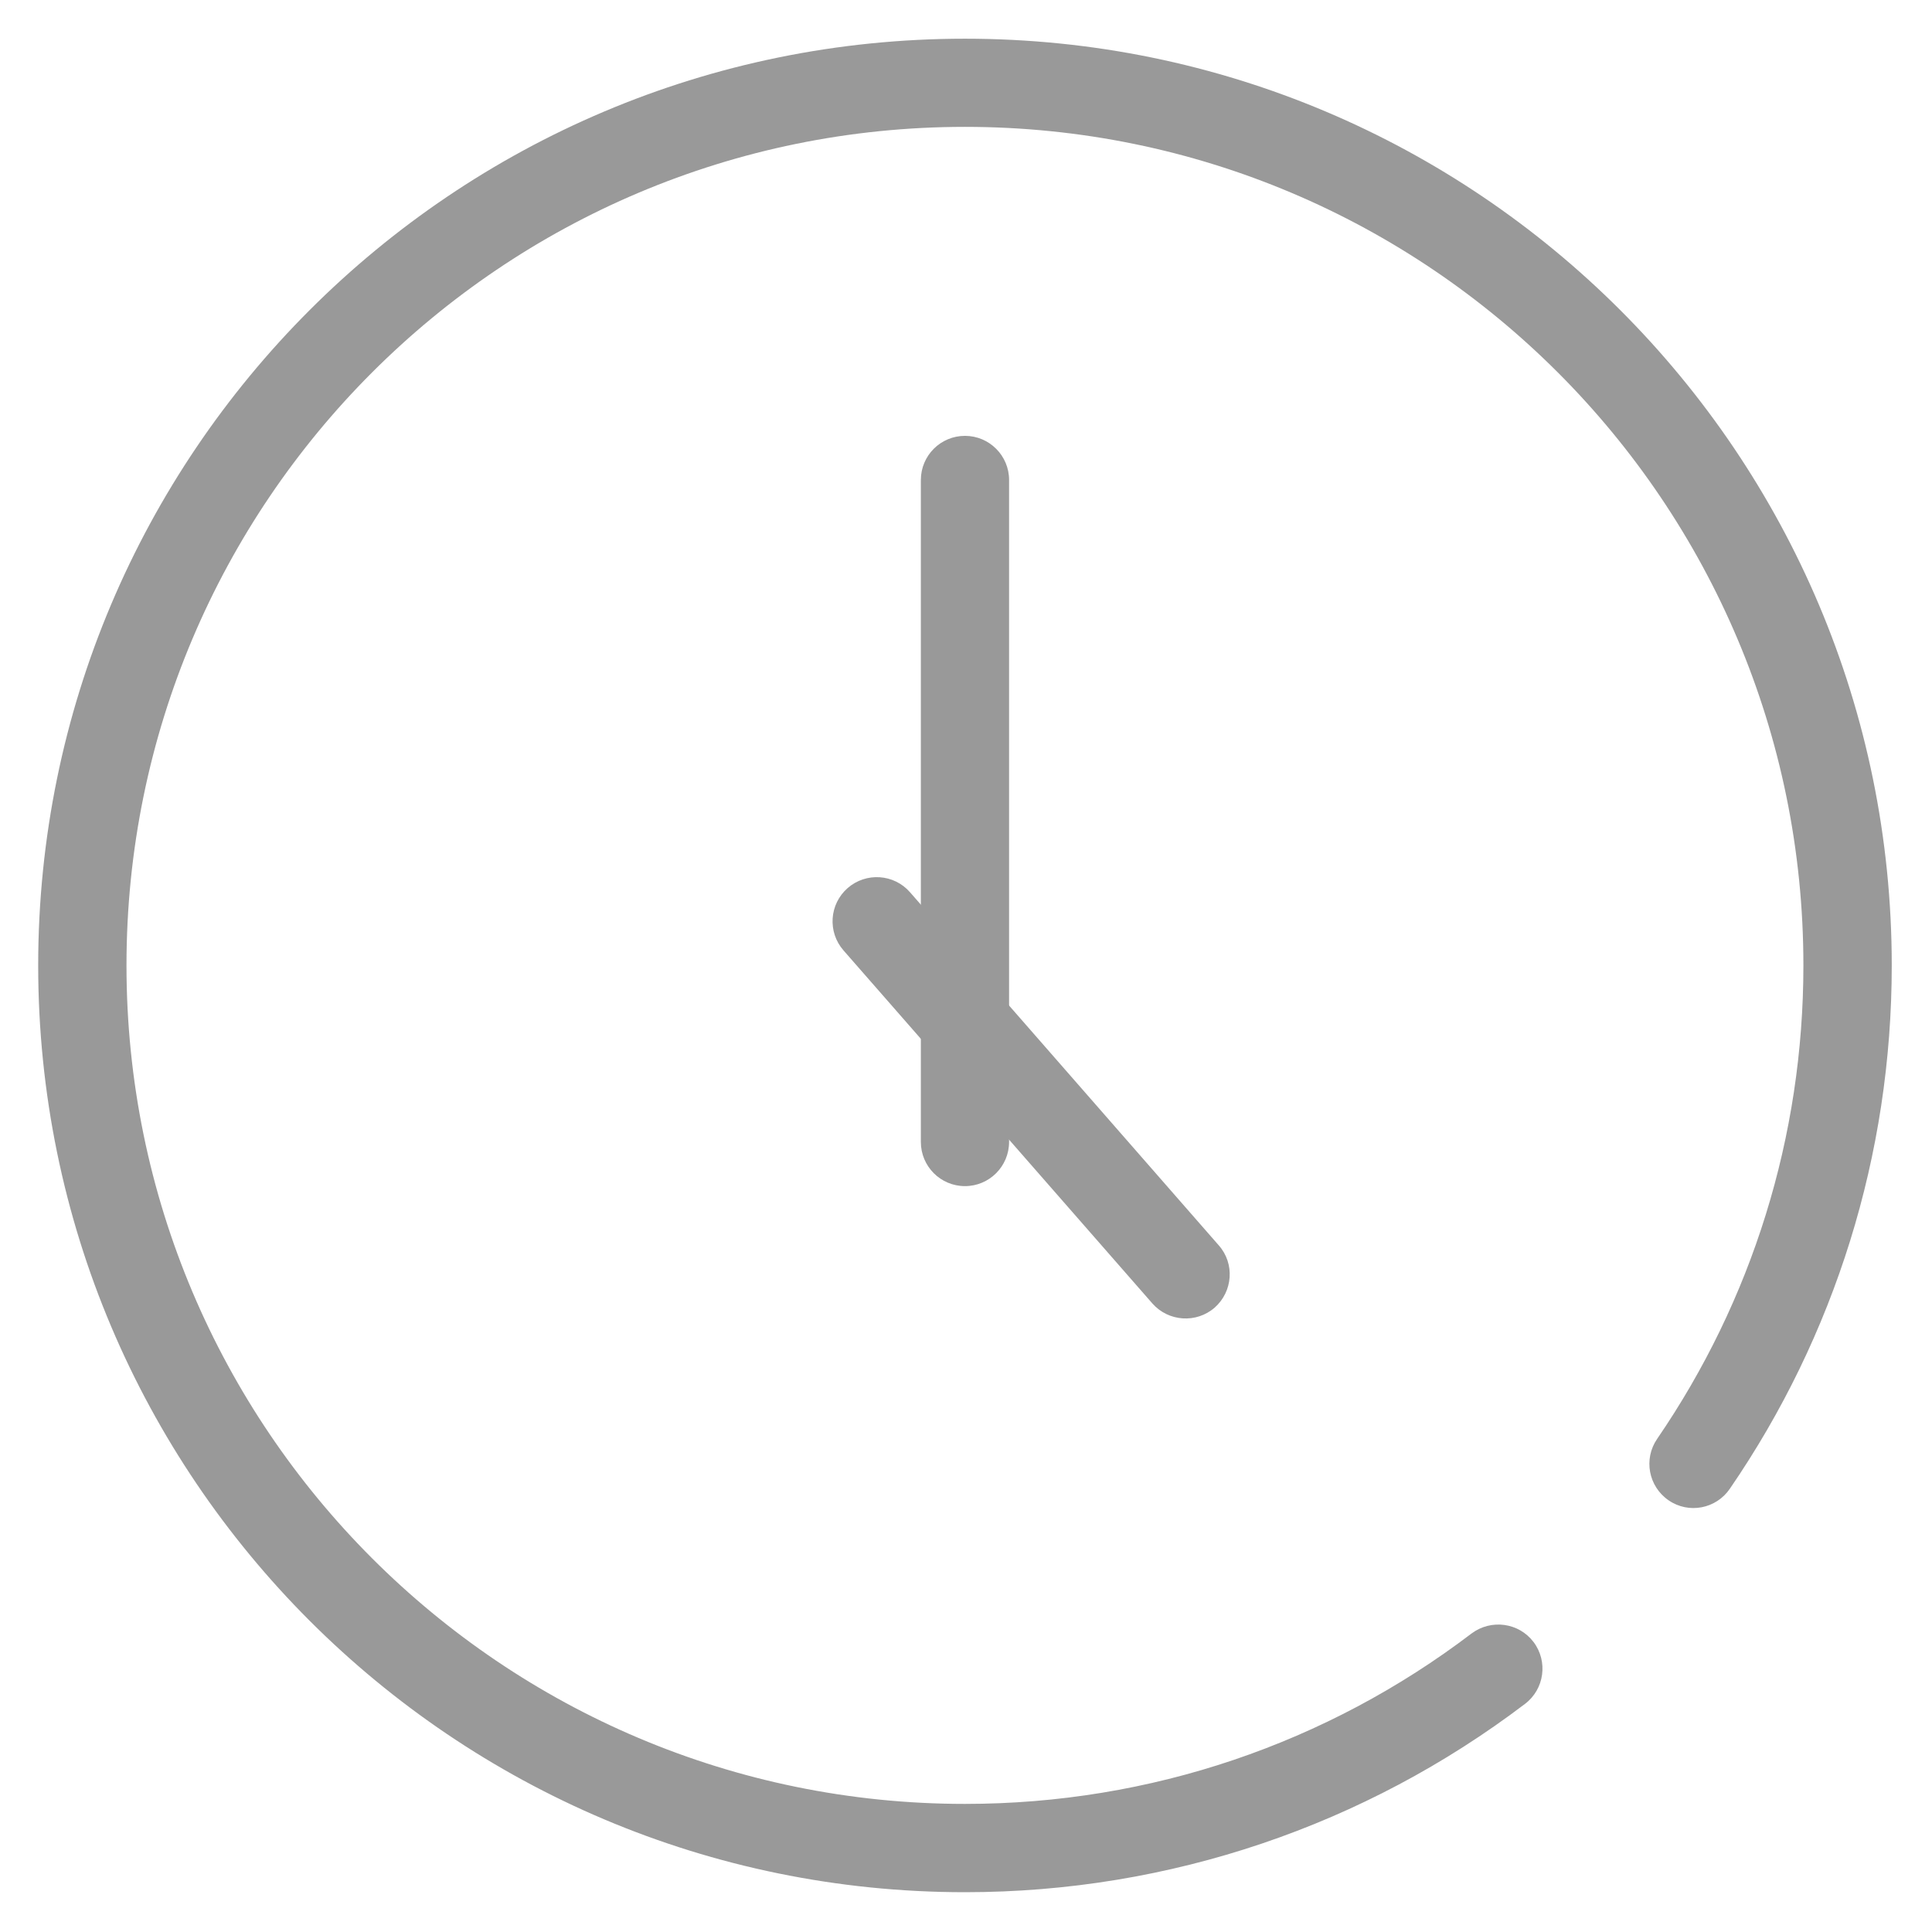 <?xml version="1.0" encoding="utf-8"?>
<!-- Generator: Adobe Illustrator 16.0.0, SVG Export Plug-In . SVG Version: 6.00 Build 0)  -->
<!DOCTYPE svg PUBLIC "-//W3C//DTD SVG 1.1//EN" "http://www.w3.org/Graphics/SVG/1.1/DTD/svg11.dtd">
<svg version="1.1" id="图层_1" xmlns="http://www.w3.org/2000/svg" xmlns:xlink="http://www.w3.org/1999/xlink" x="0px" y="0px"
	 width="30px" height="30px" viewBox="0 0 30 30" enable-background="new 0 0 30 30" xml:space="preserve">
<g>
	<g>
		<defs>
			<rect id="SVGID_1_" x="0.598" y="0.583" width="28.803" height="28.834"/>
		</defs>
		<clipPath id="SVGID_2_">
			<use xlink:href="#SVGID_1_"  overflow="visible"/>
		</clipPath>
		<path clip-path="url(#SVGID_2_)" fill="#999999" d="M29.375,14.992c0-7.948-6.443-14.391-14.391-14.391
			c-7.948,0-14.391,6.442-14.391,14.391c0,7.946,6.443,14.39,14.391,14.39c3.185,0,6.214-1.04,8.696-2.924
			c0.303-0.23,0.36-0.661,0.132-0.962c-0.229-0.301-0.658-0.358-0.961-0.132c-2.246,1.708-4.984,2.647-7.867,2.647
			c-7.191,0-13.02-5.831-13.02-13.02c0-7.192,5.829-13.021,13.02-13.021c7.19,0,13.019,5.828,13.019,13.021
			c0,2.662-0.8,5.204-2.271,7.352c-0.215,0.313-0.135,0.739,0.178,0.954c0.311,0.214,0.737,0.134,0.951-0.18
			C28.488,20.746,29.375,17.934,29.375,14.992L29.375,14.992z M29.375,14.992"/>
	</g>
	<path fill="#999999" d="M14.299,17.732c0,0.379,0.306,0.686,0.685,0.686c0.378,0,0.685-0.307,0.685-0.686V7.453
		c0-0.378-0.307-0.685-0.685-0.685c-0.379,0-0.685,0.307-0.685,0.685V17.732z M14.299,17.732"/>
	<path fill="#999999" d="M14.13,13.854c-0.25-0.285-0.682-0.313-0.968-0.064c-0.285,0.25-0.314,0.682-0.064,0.968l4.796,5.482
		c0.249,0.283,0.683,0.313,0.968,0.064c0.283-0.251,0.313-0.683,0.064-0.965L14.13,13.854z M14.13,13.854"/>
</g>
</svg>

